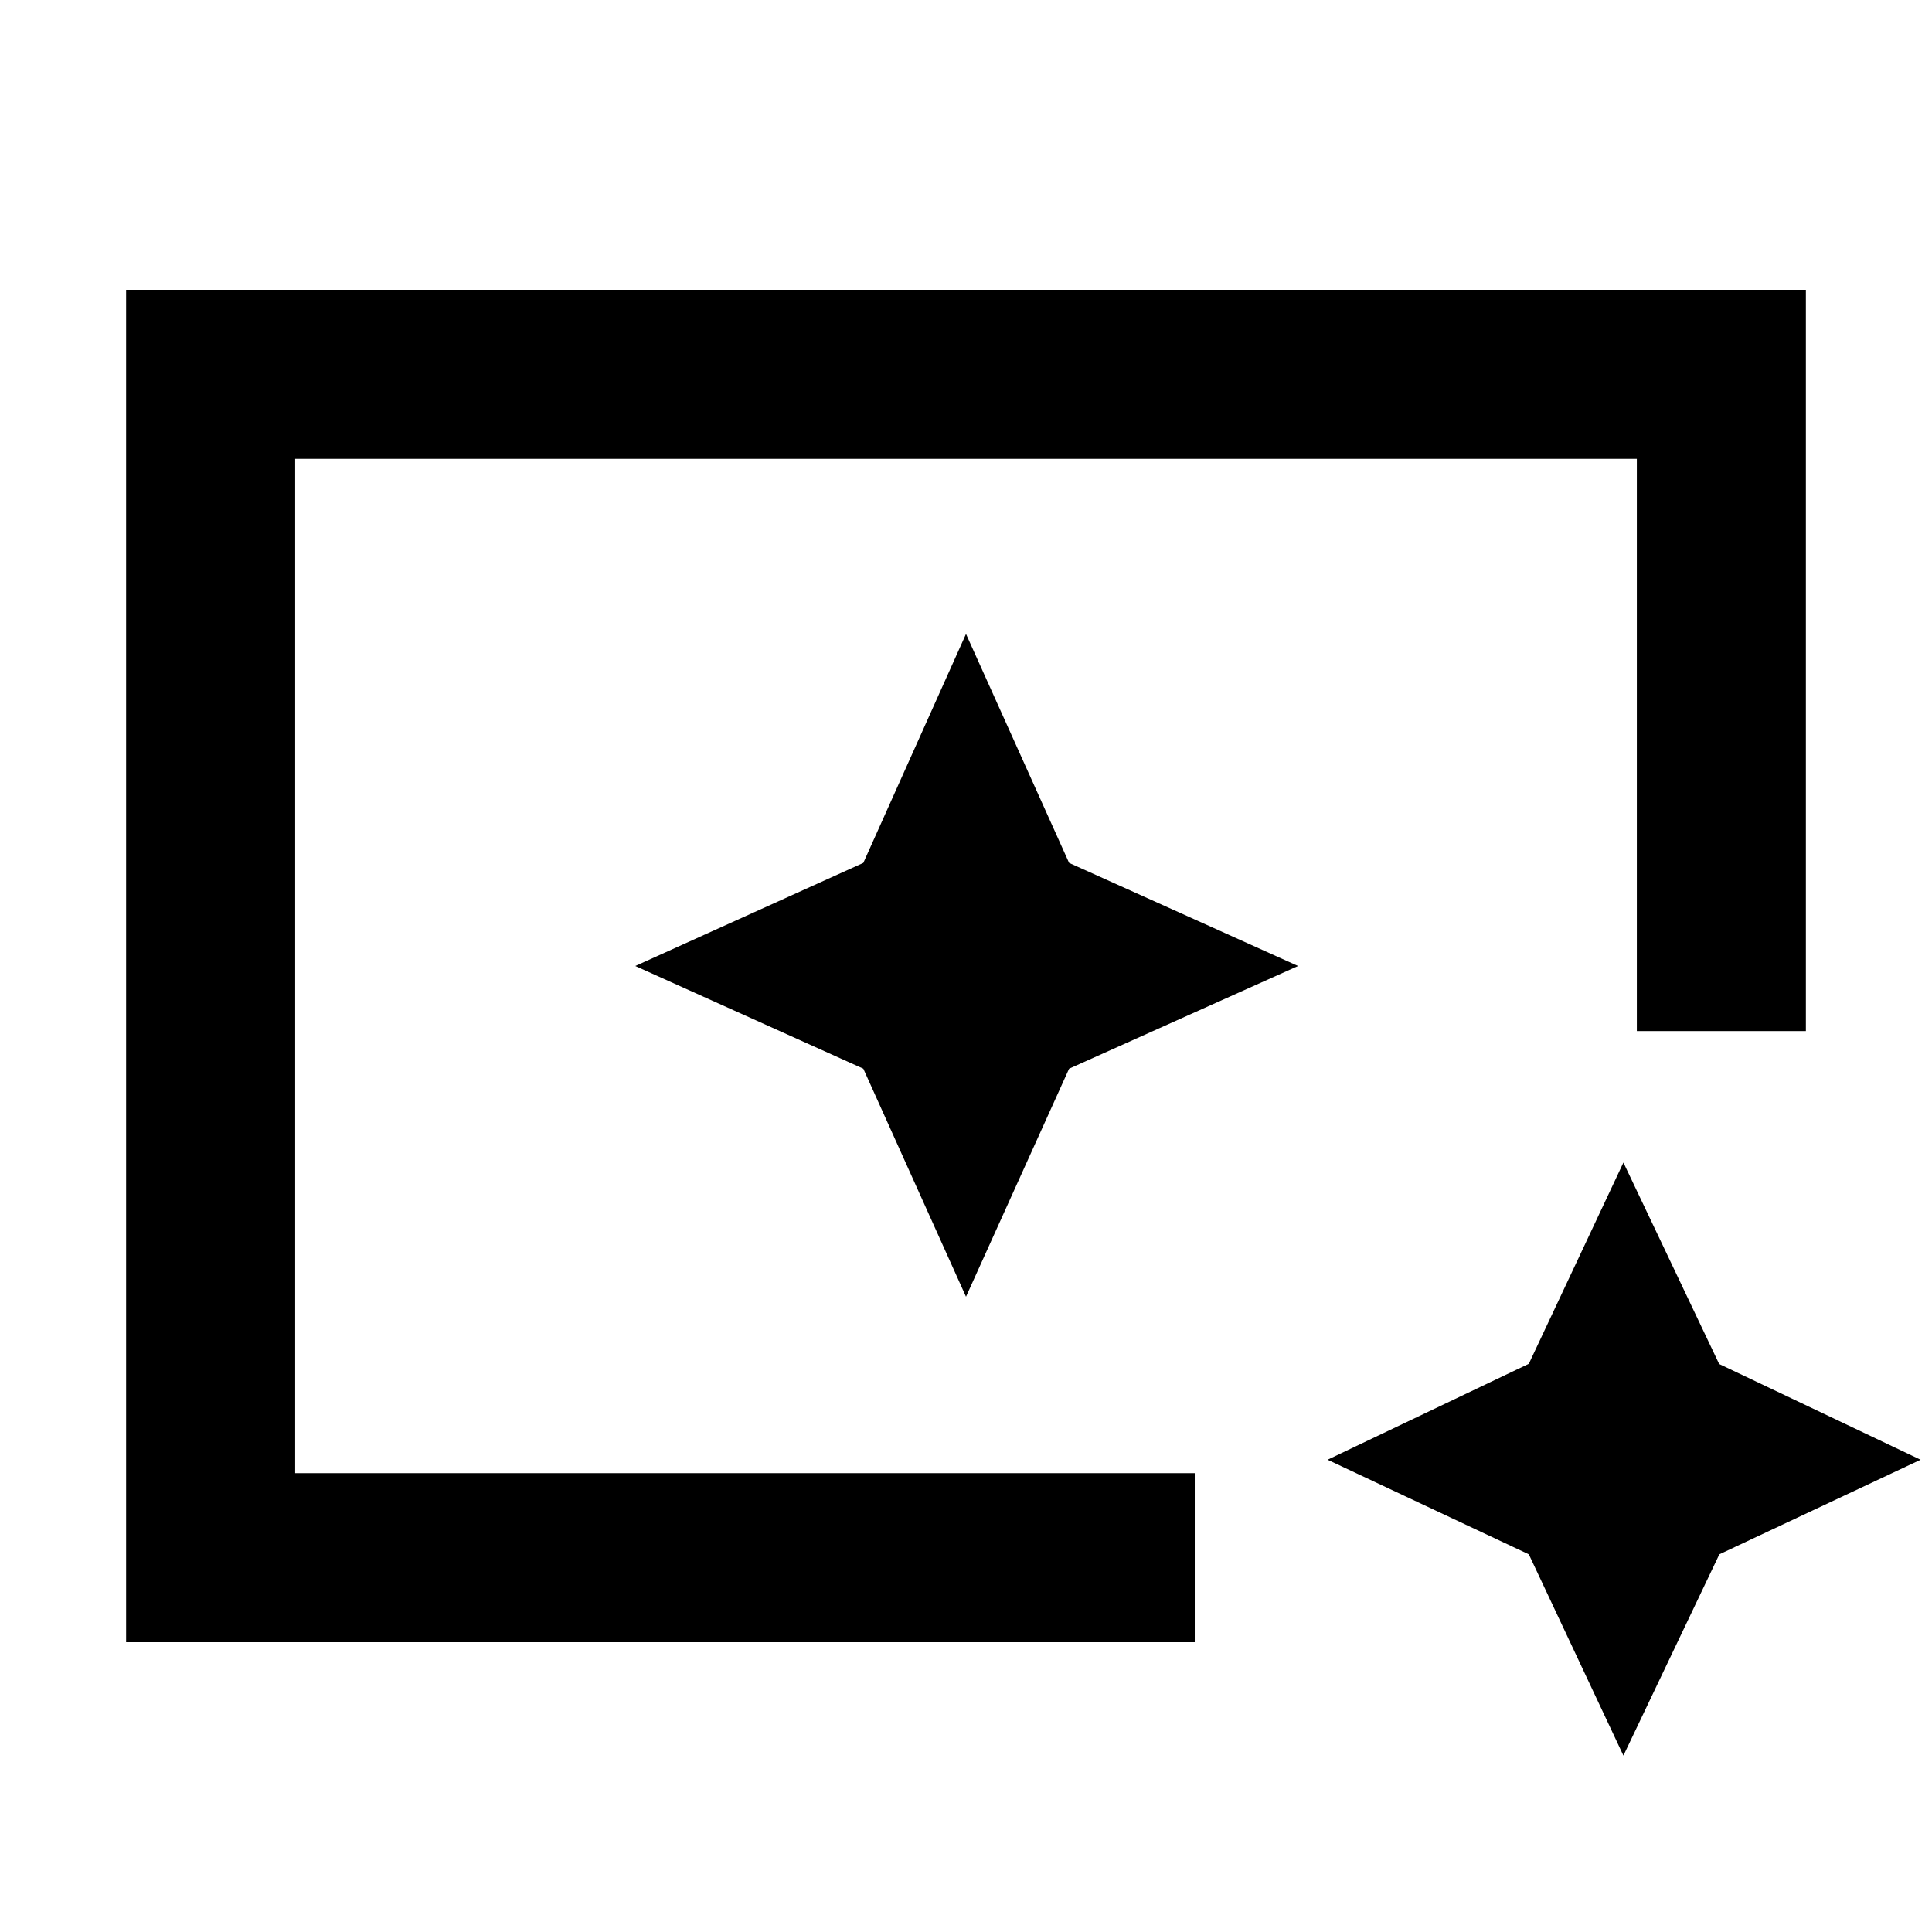 <svg xmlns="http://www.w3.org/2000/svg" height="40" viewBox="0 96 960 960" width="40"><path d="M62.667 912V240h834.666v368.334h-83.999V324H146.666v504h447.001v84h-531Zm744 56.333-47-100-100-47 100-47.666 47-100 47.571 100.095 100.095 47.571-100 47-47.666 100ZM146.666 828V324v504-13.333V828ZM480 740.333l51.229-113.312L644.999 576l-113.77-51.229L480 411.001l-51.021 113.77L315.667 576l113.312 51.021L480 740.333Z"/></svg>
